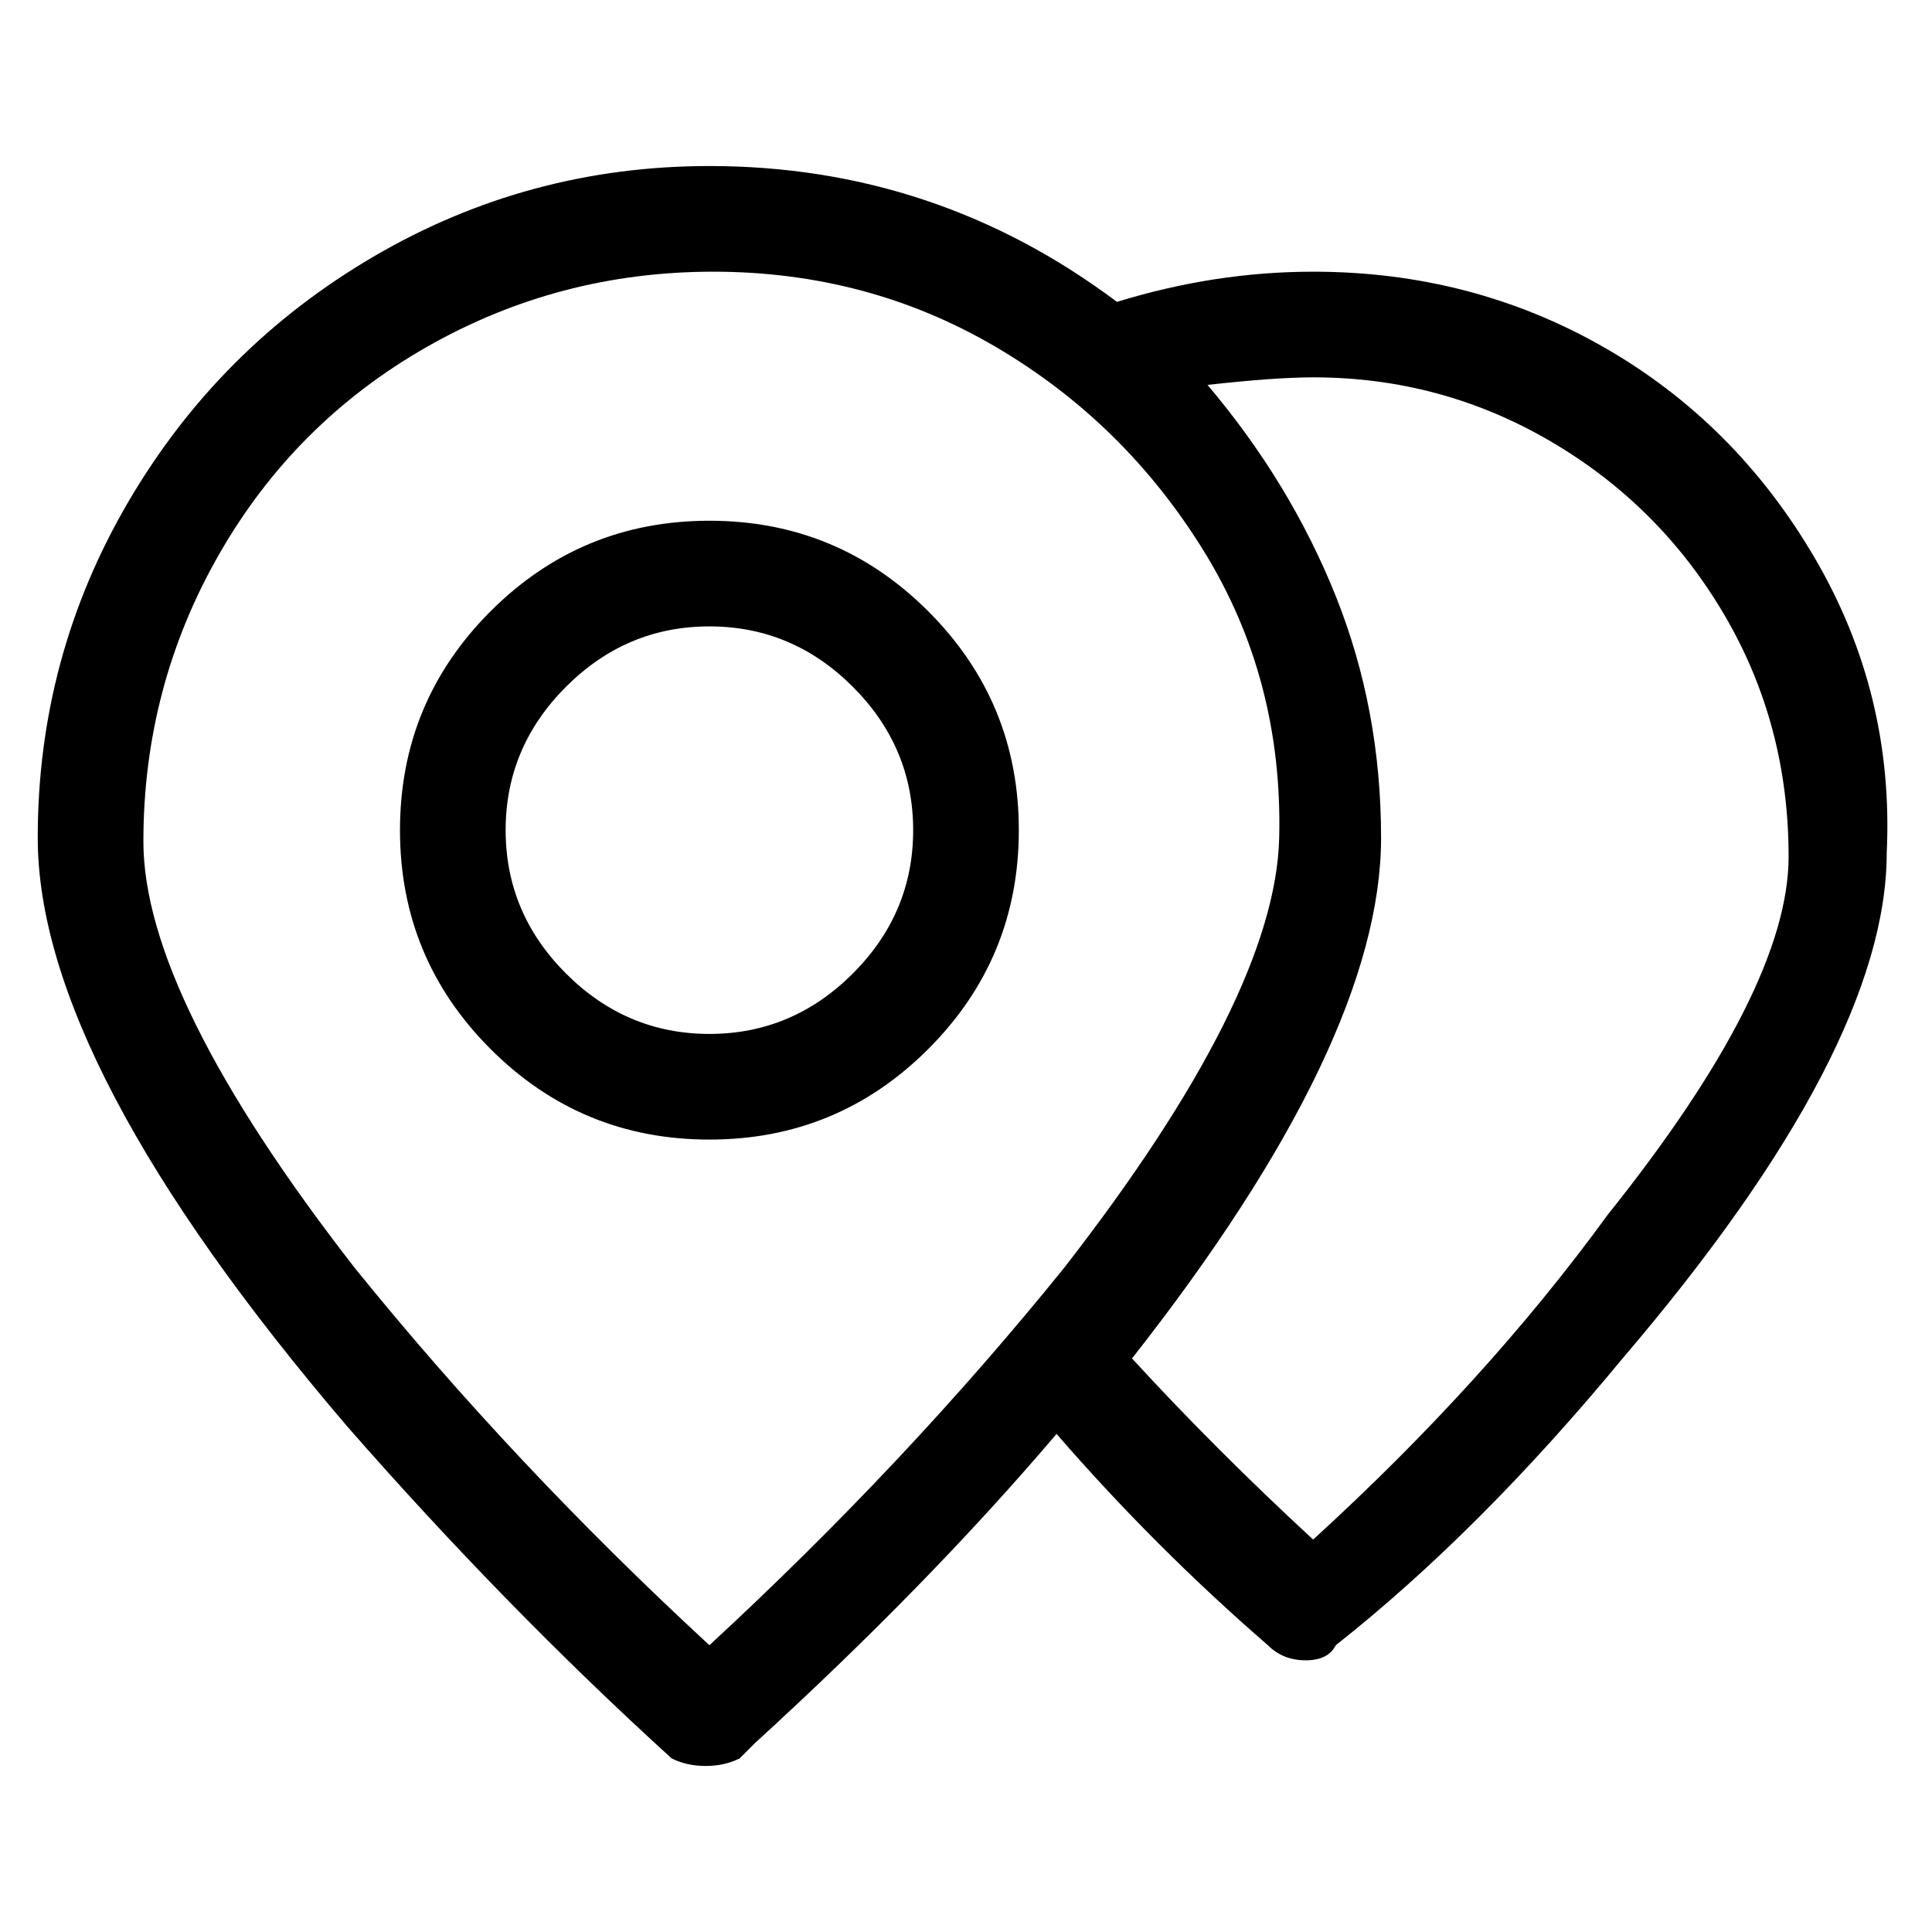 <svg viewBox="0 0 256 256" xmlns="http://www.w3.org/2000/svg">
  <path transform="scale(1, -1) translate(0, -256)" fill="currentColor" d="M174 220q-13 0 -26 -4q-24 18 -54 18q-24 0 -44.5 -12t-32.5 -32.5t-12 -44.5q0 -30 41 -78q21 -24 43 -44q2 -1 4.5 -1t4.5 1l2 2q23 21 40 41q13 -15 28 -28v0q2 -2 5 -2t4 2q19 15 38 38q35 41 35 67q1 21 -9.5 39t-28 28t-38.5 10zM94 38q-26 24 -47 50 q-28 36 -28 56.5t10 38t27.5 27.5t38 10t37.5 -10t27.5 -27t10 -38t-28.5 -57q-21 -26 -47 -50zM174 52q-13 12 -24 24q33 42 33 69q0 17 -6 32t-17 28q9 1 14 1q17 0 31.5 -8.5t23 -23t8.5 -32t-24 -47.5q-16 -22 -39 -43zM94 187q-17 0 -29 -12t-12 -29t12 -29t29 -12 t29 12t12 29t-12 29t-29 12zM94 119q-11 0 -19 8t-8 19t8 19t19 8t19 -8t8 -19t-8 -19t-19 -8z" />
</svg>